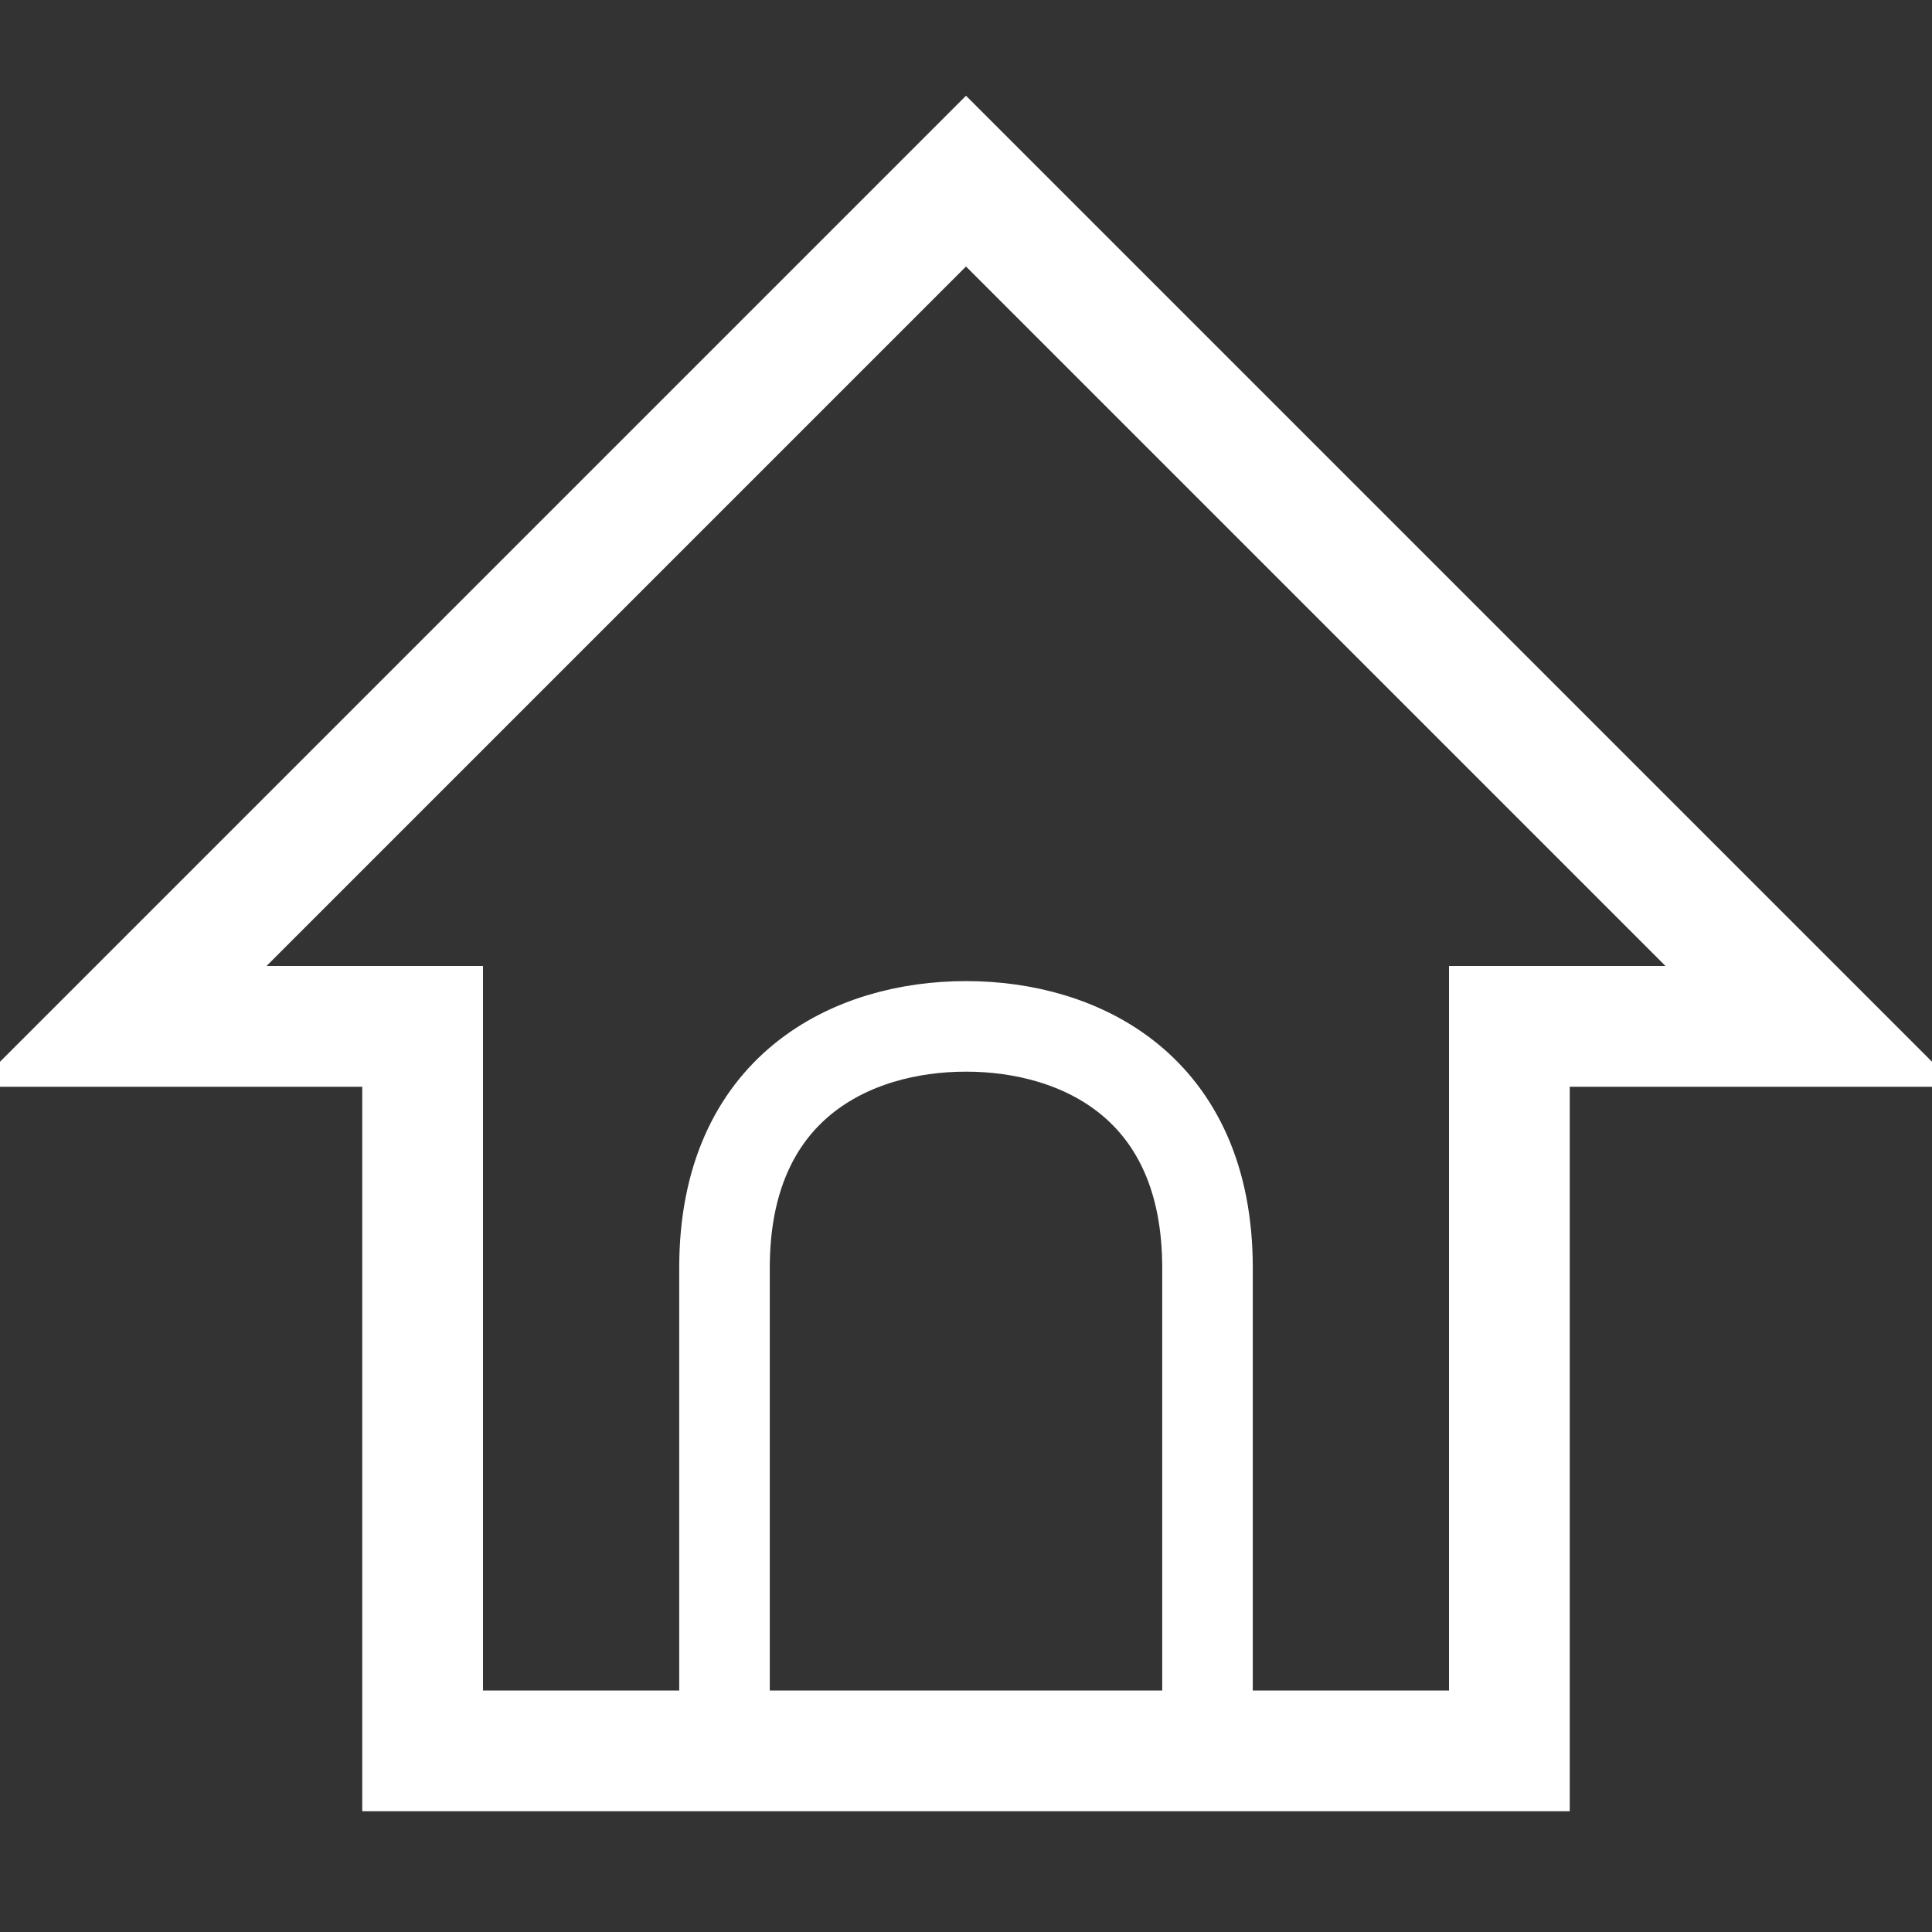 <svg xmlns="http://www.w3.org/2000/svg" viewBox="0 0 32 32">
<rect x="0" y="0" width="32" height="32" fill="#333333" stroke="none"/>
<g transform="translate(0 -1020.362)">
<path fill="none" stroke="#fff" stroke-width="2" d="m2,17 5,0 0,12 18,0 0-12 5,0l-14-14z" transform="translate(0 1020.362)"/>
<path fill="none" stroke="#fff" stroke-width="1.5" d="m12,21c0-3 2.114-4 4-4c1.886,0 4,1 4,4v8h-8z" transform="translate(0 1020.362)"/>
</g>
</svg>
